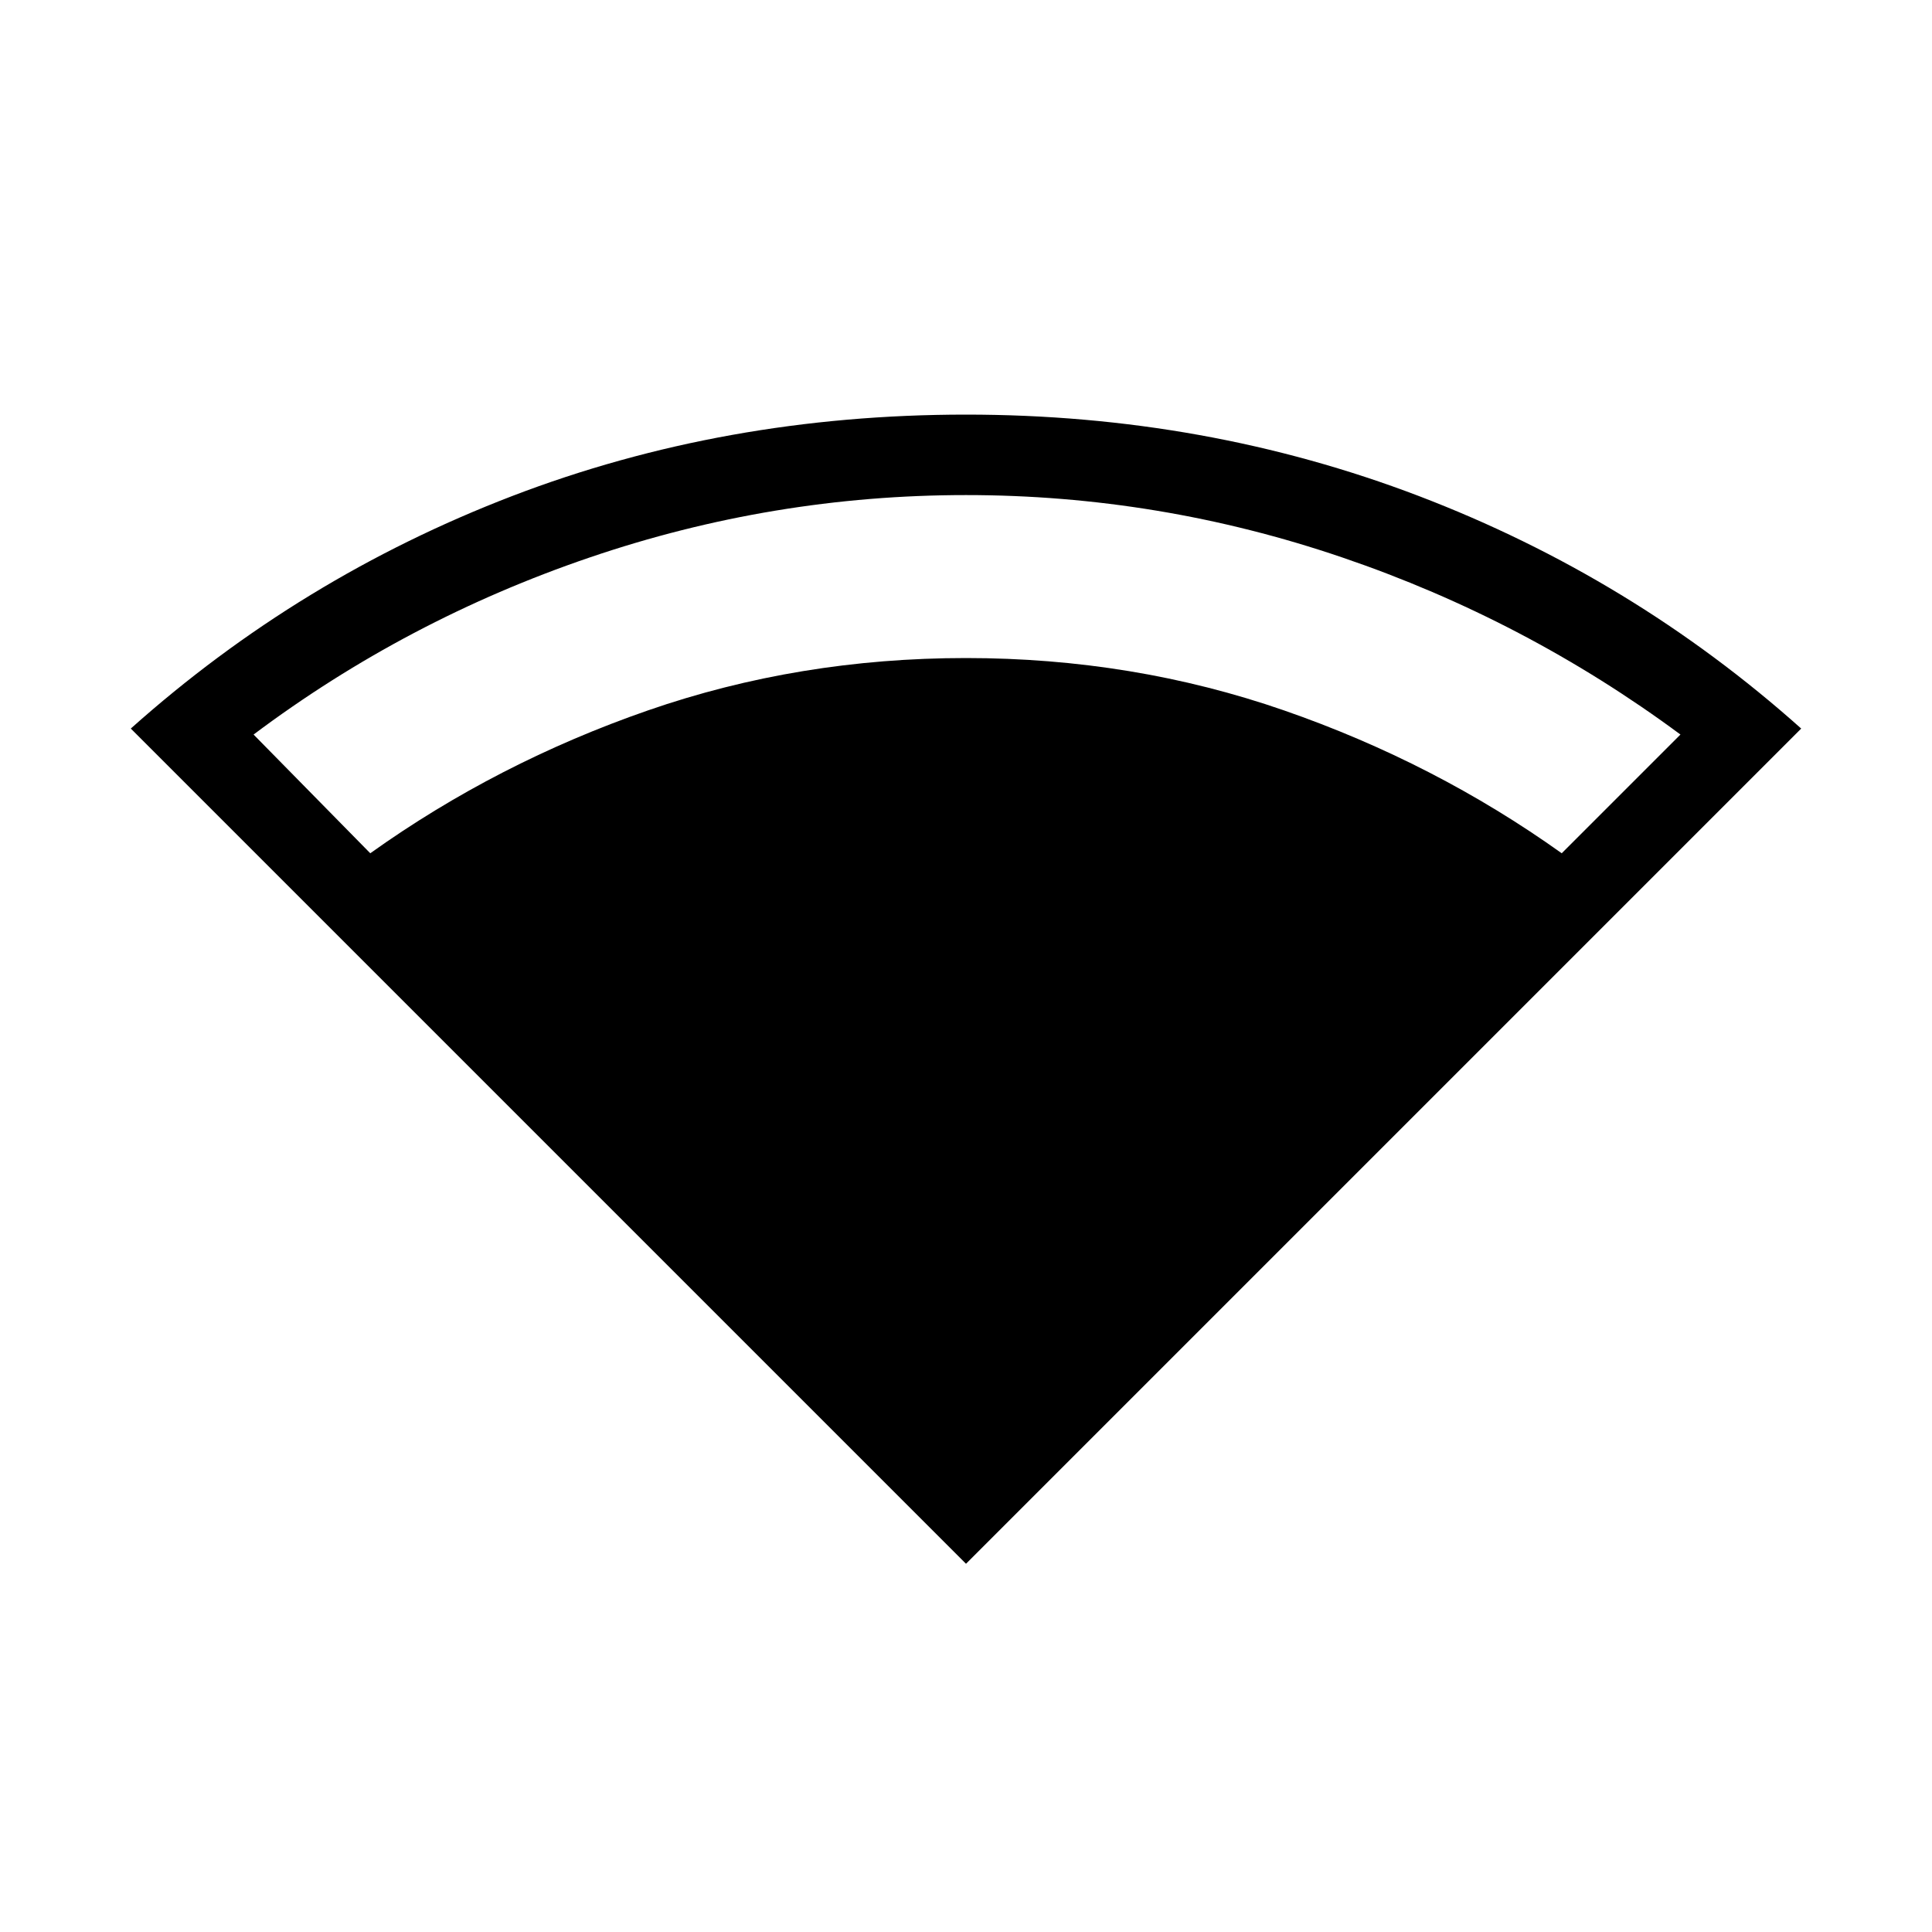 <svg xmlns="http://www.w3.org/2000/svg" height="20" width="20"><path d="M10 16.188 1.354 7.542Q3.104 5.979 5.302 5.135Q7.5 4.292 10 4.292Q12.479 4.292 14.688 5.135Q16.896 5.979 18.646 7.542ZM3.833 8.833Q5.146 7.896 6.708 7.354Q8.271 6.812 10 6.812Q11.729 6.812 13.292 7.354Q14.854 7.896 16.167 8.833L17.396 7.604Q15.792 6.417 13.896 5.771Q12 5.125 10 5.125Q8 5.125 6.104 5.771Q4.208 6.417 2.625 7.604Z"/></svg>